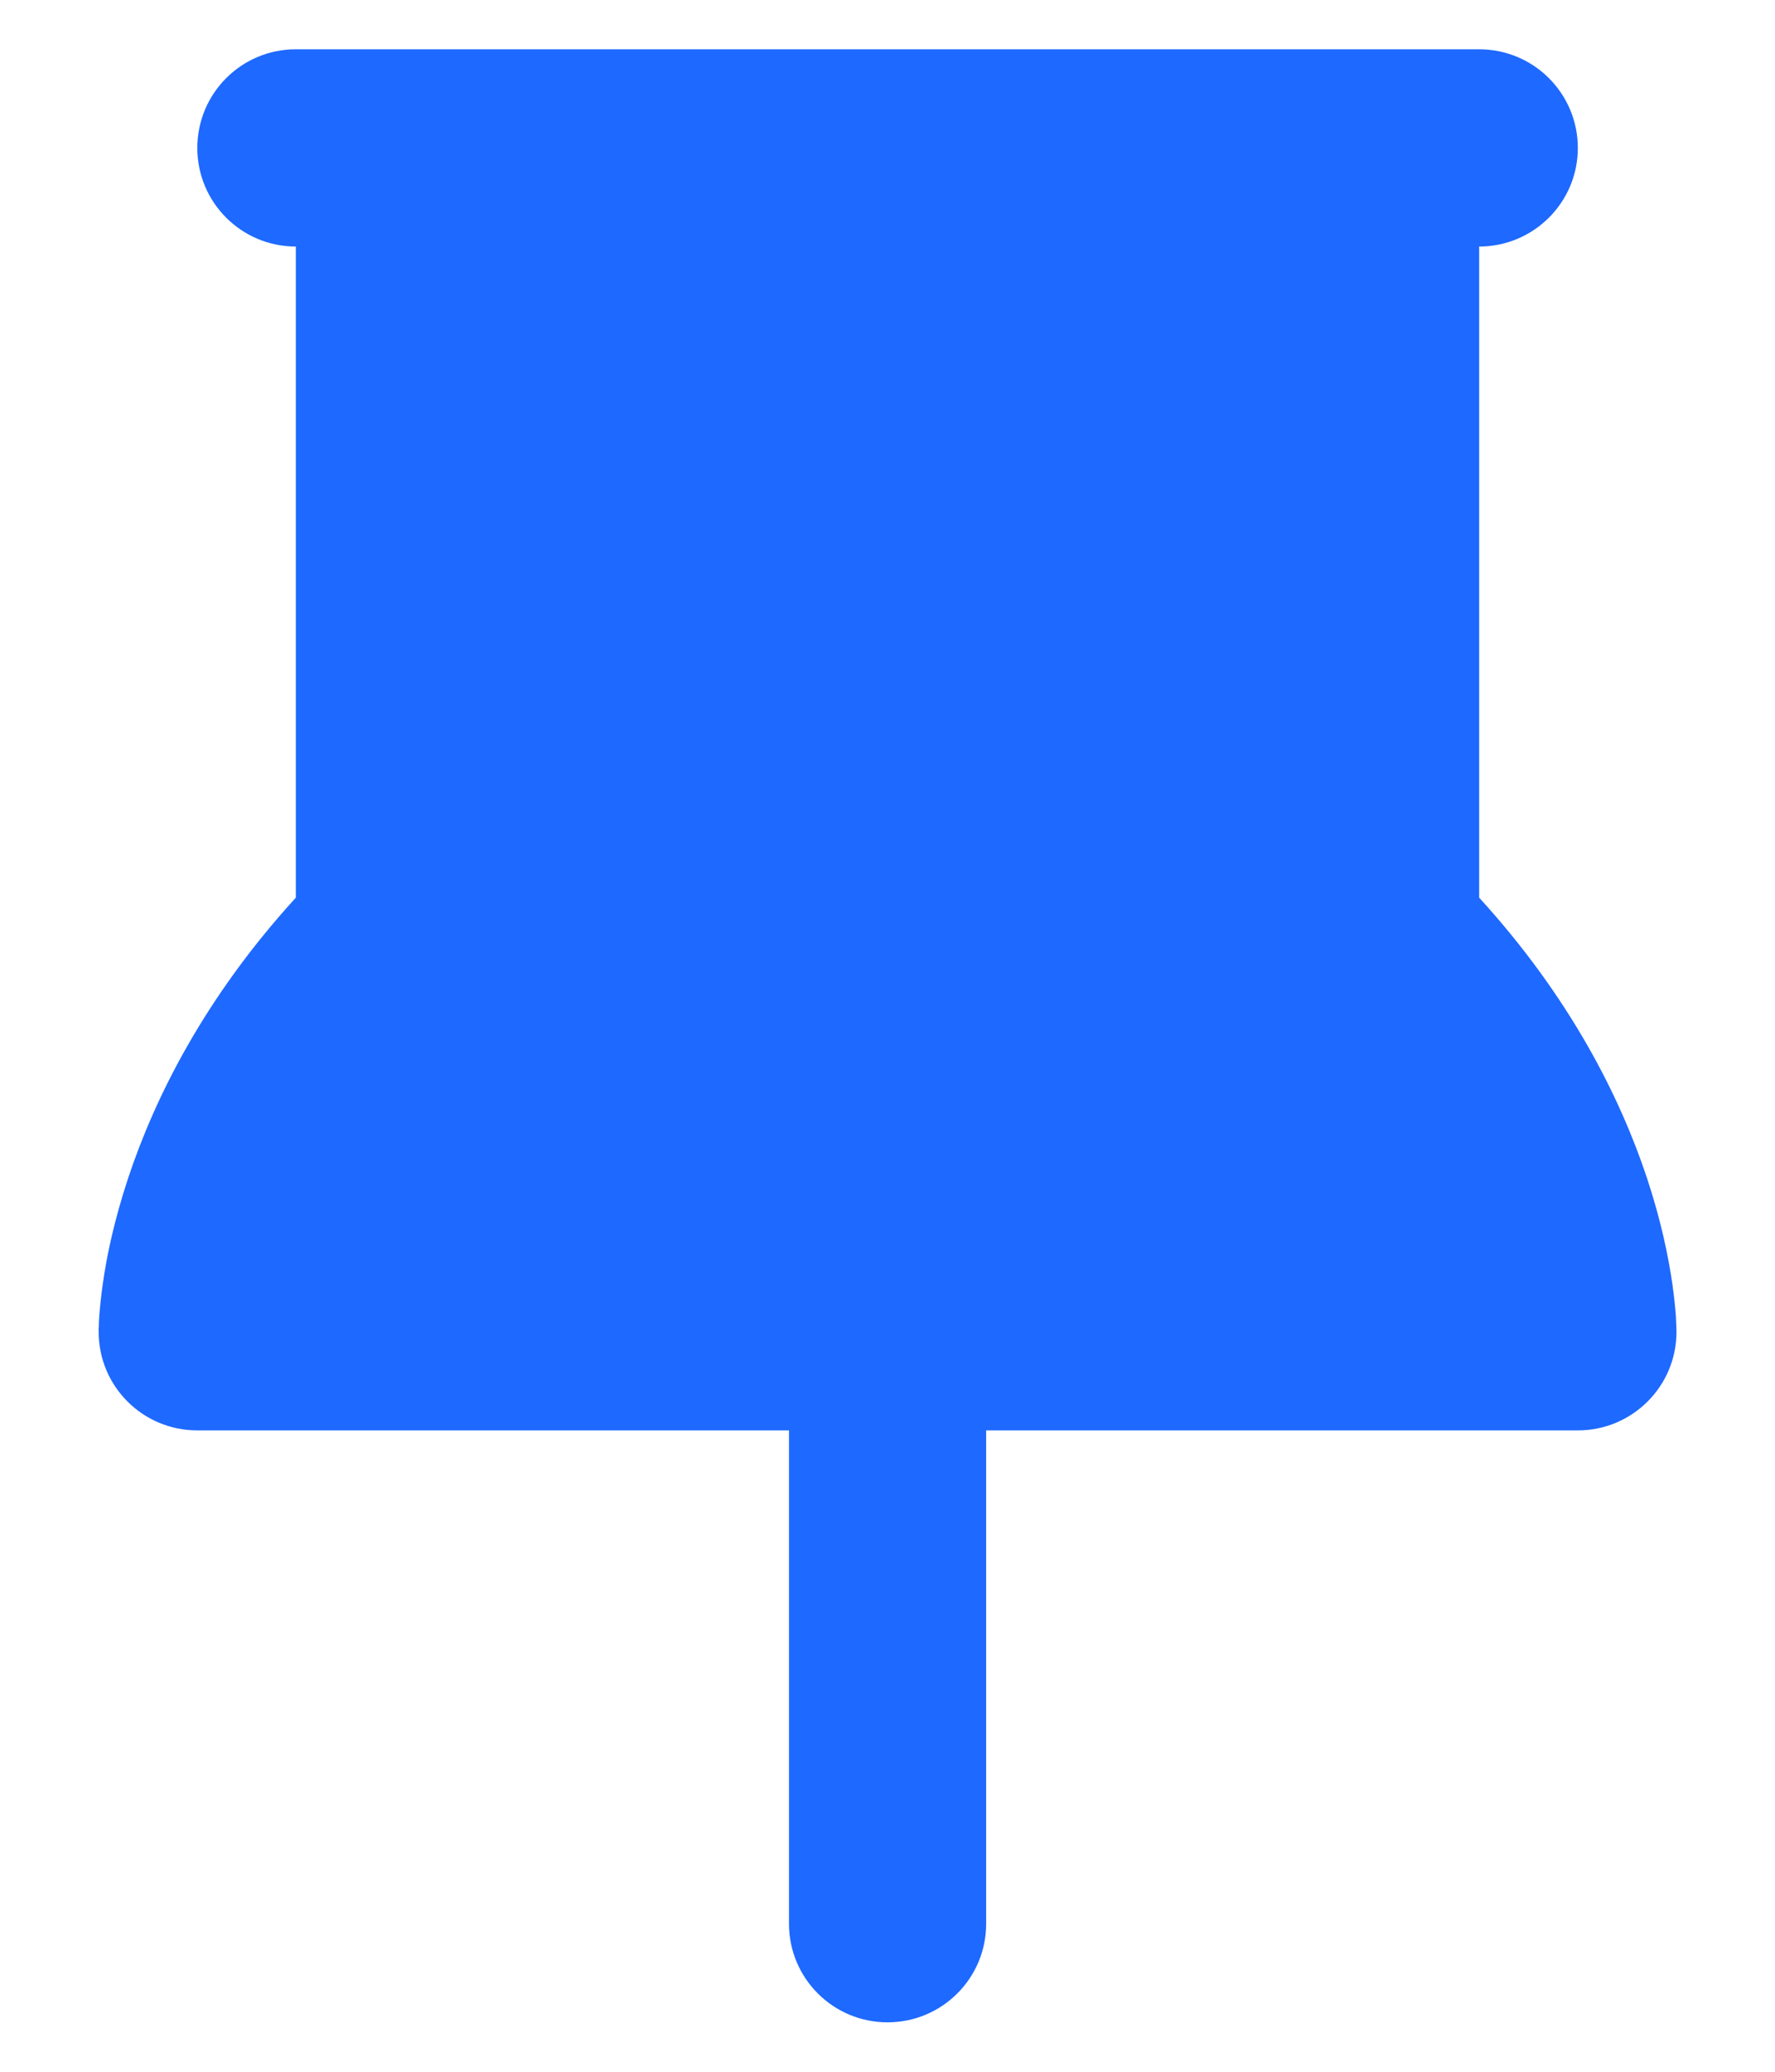 <svg width="12" height="14" viewBox="0 0 12 14" fill="none" xmlns="http://www.w3.org/2000/svg">
<path d="M2 6.066L2 1.666C1.632 1.666 1.334 1.368 1.334 1C1.334 0.631 1.632 0.333 2 0.333L10 0.333C10.368 0.333 10.667 0.631 10.667 1C10.667 1.368 10.368 1.666 10 1.666L10 6.066C10.621 6.746 10.955 7.422 11.133 7.956C11.23 8.248 11.28 8.495 11.306 8.676C11.319 8.767 11.326 8.841 11.33 8.895C11.331 8.923 11.332 8.945 11.333 8.963L11.333 8.978L11.334 8.985L11.334 8.993L11.334 8.997L11.334 8.998C11.334 8.998 11.331 8.911 11.334 9C11.334 9.368 11.035 9.666 10.667 9.666L6.667 9.666L6.667 13C6.667 13.368 6.369 13.666 6 13.666C5.632 13.666 5.334 13.368 5.334 13L5.334 9.666L1.334 9.666C0.965 9.666 0.667 9.368 0.667 9L0.667 8.998L0.667 8.997L0.667 8.993L0.667 8.985C0.667 8.979 0.667 8.972 0.668 8.963C0.668 8.945 0.669 8.923 0.671 8.895C0.675 8.841 0.682 8.767 0.695 8.676C0.72 8.495 0.771 8.248 0.868 7.956C1.046 7.422 1.379 6.746 2 6.066Z" fill="#1E69FF"/>
</svg>

